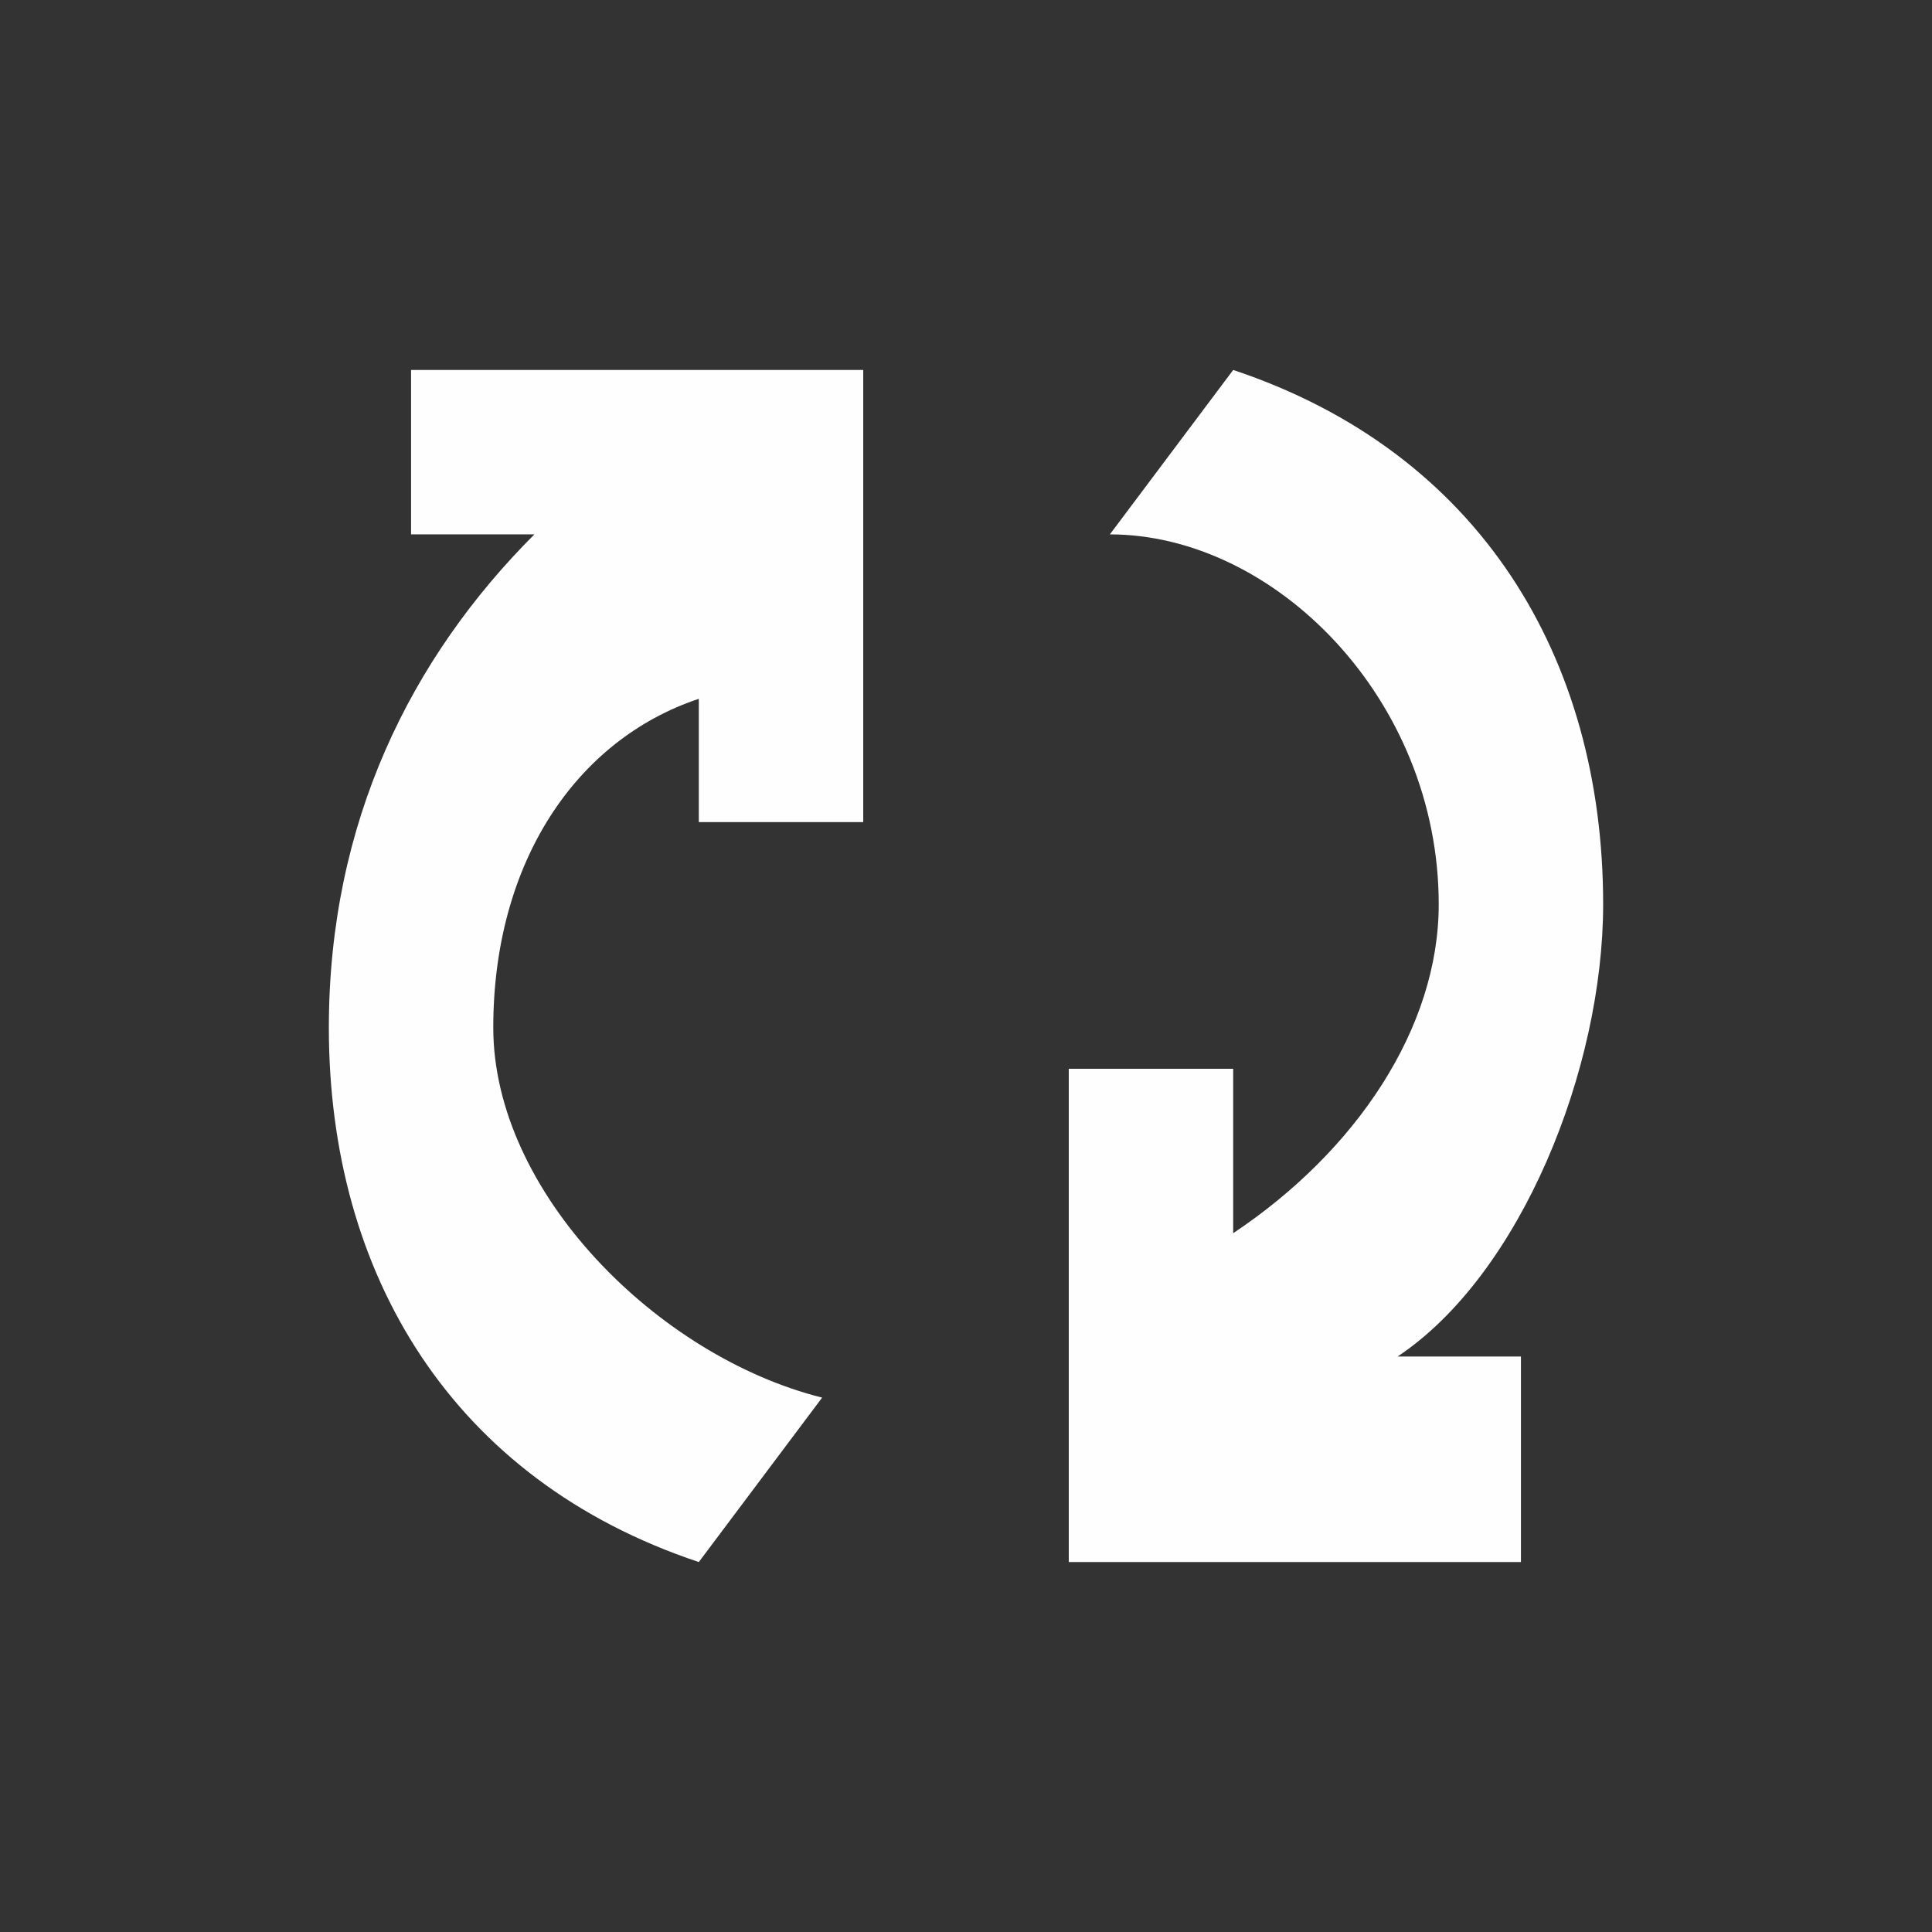<?xml version="1.0" encoding="UTF-8"?>
<!DOCTYPE svg PUBLIC "-//W3C//DTD SVG 1.1//EN" "http://www.w3.org/Graphics/SVG/1.1/DTD/svg11.dtd">
<!-- Creator: CorelDRAW X7 -->
<svg xmlns="http://www.w3.org/2000/svg" xml:space="preserve" width="47px" height="47px" version="1.1" style="shape-rendering:geometricPrecision; text-rendering:geometricPrecision; image-rendering:optimizeQuality; fill-rule:evenodd; clip-rule:evenodd"
viewBox="0 0 47 47"
 xmlns:xlink="http://www.w3.org/1999/xlink">
 <rect x="0" y="0" width="47" height="47" fill="#333333" stroke="none"/>
 <defs>
  <style type="text/css">
   <![CDATA[
    .fil1 {fill:#FEFEFE}
    .fil0 {fill:none}
   ]]>
  </style>
 </defs>
 <g id="Layer_x0020_1">
  <path class="fil0" d="M14 0l33 0 0 33c0,8 -6,14 -14,14l-33 0 0 -33c0,-8 6,-14 14,-14z"/>
  <g id="_1044034928">
  </g>
  <g id="_1044031568">
  </g>
  <g id="_1044040368">
  </g>
  <g id="_1044040144">
  </g>
  <g id="_1044043120">
  </g>
  <g id="_1044009360">
  </g>
  <g id="_1044008528">
  </g>
  <g id="_1044036272">
  </g>
  <g id="_1044037072">
  </g>
  <g id="_1044037296">
  </g>
  <g id="_1044011888">
  </g>
  <g id="_1044013136">
  </g>
  <g id="_1044013296">
  </g>
  <g id="_1044002544">
  </g>
  <g id="_1044012368">
  </g>
  <g id="_1044007472">
  </g>
  <g id="_1044007344">
  </g>
  <g id="_1044012144">
  </g>
  <g id="_1044007408">
  </g>
  <g id="_1044007056">
  </g>
  <g id="_1044011984">
  </g>
  <g id="_1044022448">
  </g>
  <g id="_1044004720">
  </g>
  <g id="_1044005456">
  </g>
  <g id="_1044007120">
  </g>
  <g id="_1044007856">
  </g>
  <g id="_1044008784">
  </g>
  <g id="_1044006896">
  </g>
  <g id="_1044009456">
  </g>
  <g id="_1044005872">
  </g>
  <path class="fil1" d="M21 9l0 11 -4 0 0 -3c-3,1 -5,4 -5,8 0,4 4,8 8,9l-3 4c-6,-2 -9,-7 -9,-13 0,-5 2,-9 5,-12l-3 0 0 -4 11 0 0 0z"/>
  <path class="fil1" d="M26 38l0 -12 4 0 0 4c3,-2 5,-5 5,-8 0,-5 -4,-9 -8,-9l3 -4c6,2 9,7 9,13 0,4 -2,9 -5,11l3 0 0 5 -11 0 0 0z"/>
  <g id="_1044006192">
  </g>
  <g id="_1044002384">
  </g>
  <g id="_1044006704">
  </g>
  <g id="_1044036816">
  </g>
  <g id="_1044011472">
  </g>
  <g id="_1044001008">
  </g>
  <g id="_1044030864">
  </g>
  <g id="_1044003568">
  </g>
  <g id="_1044015920">
  </g>
  <g id="_1044003984">
  </g>
  <g id="_1044036496">
  </g>
  <g id="_1044035632">
  </g>
  <g id="_1044037168">
  </g>
  <g id="_1044033424">
  </g>
  <g id="_1044031280">
  </g>
 </g>
</svg>
